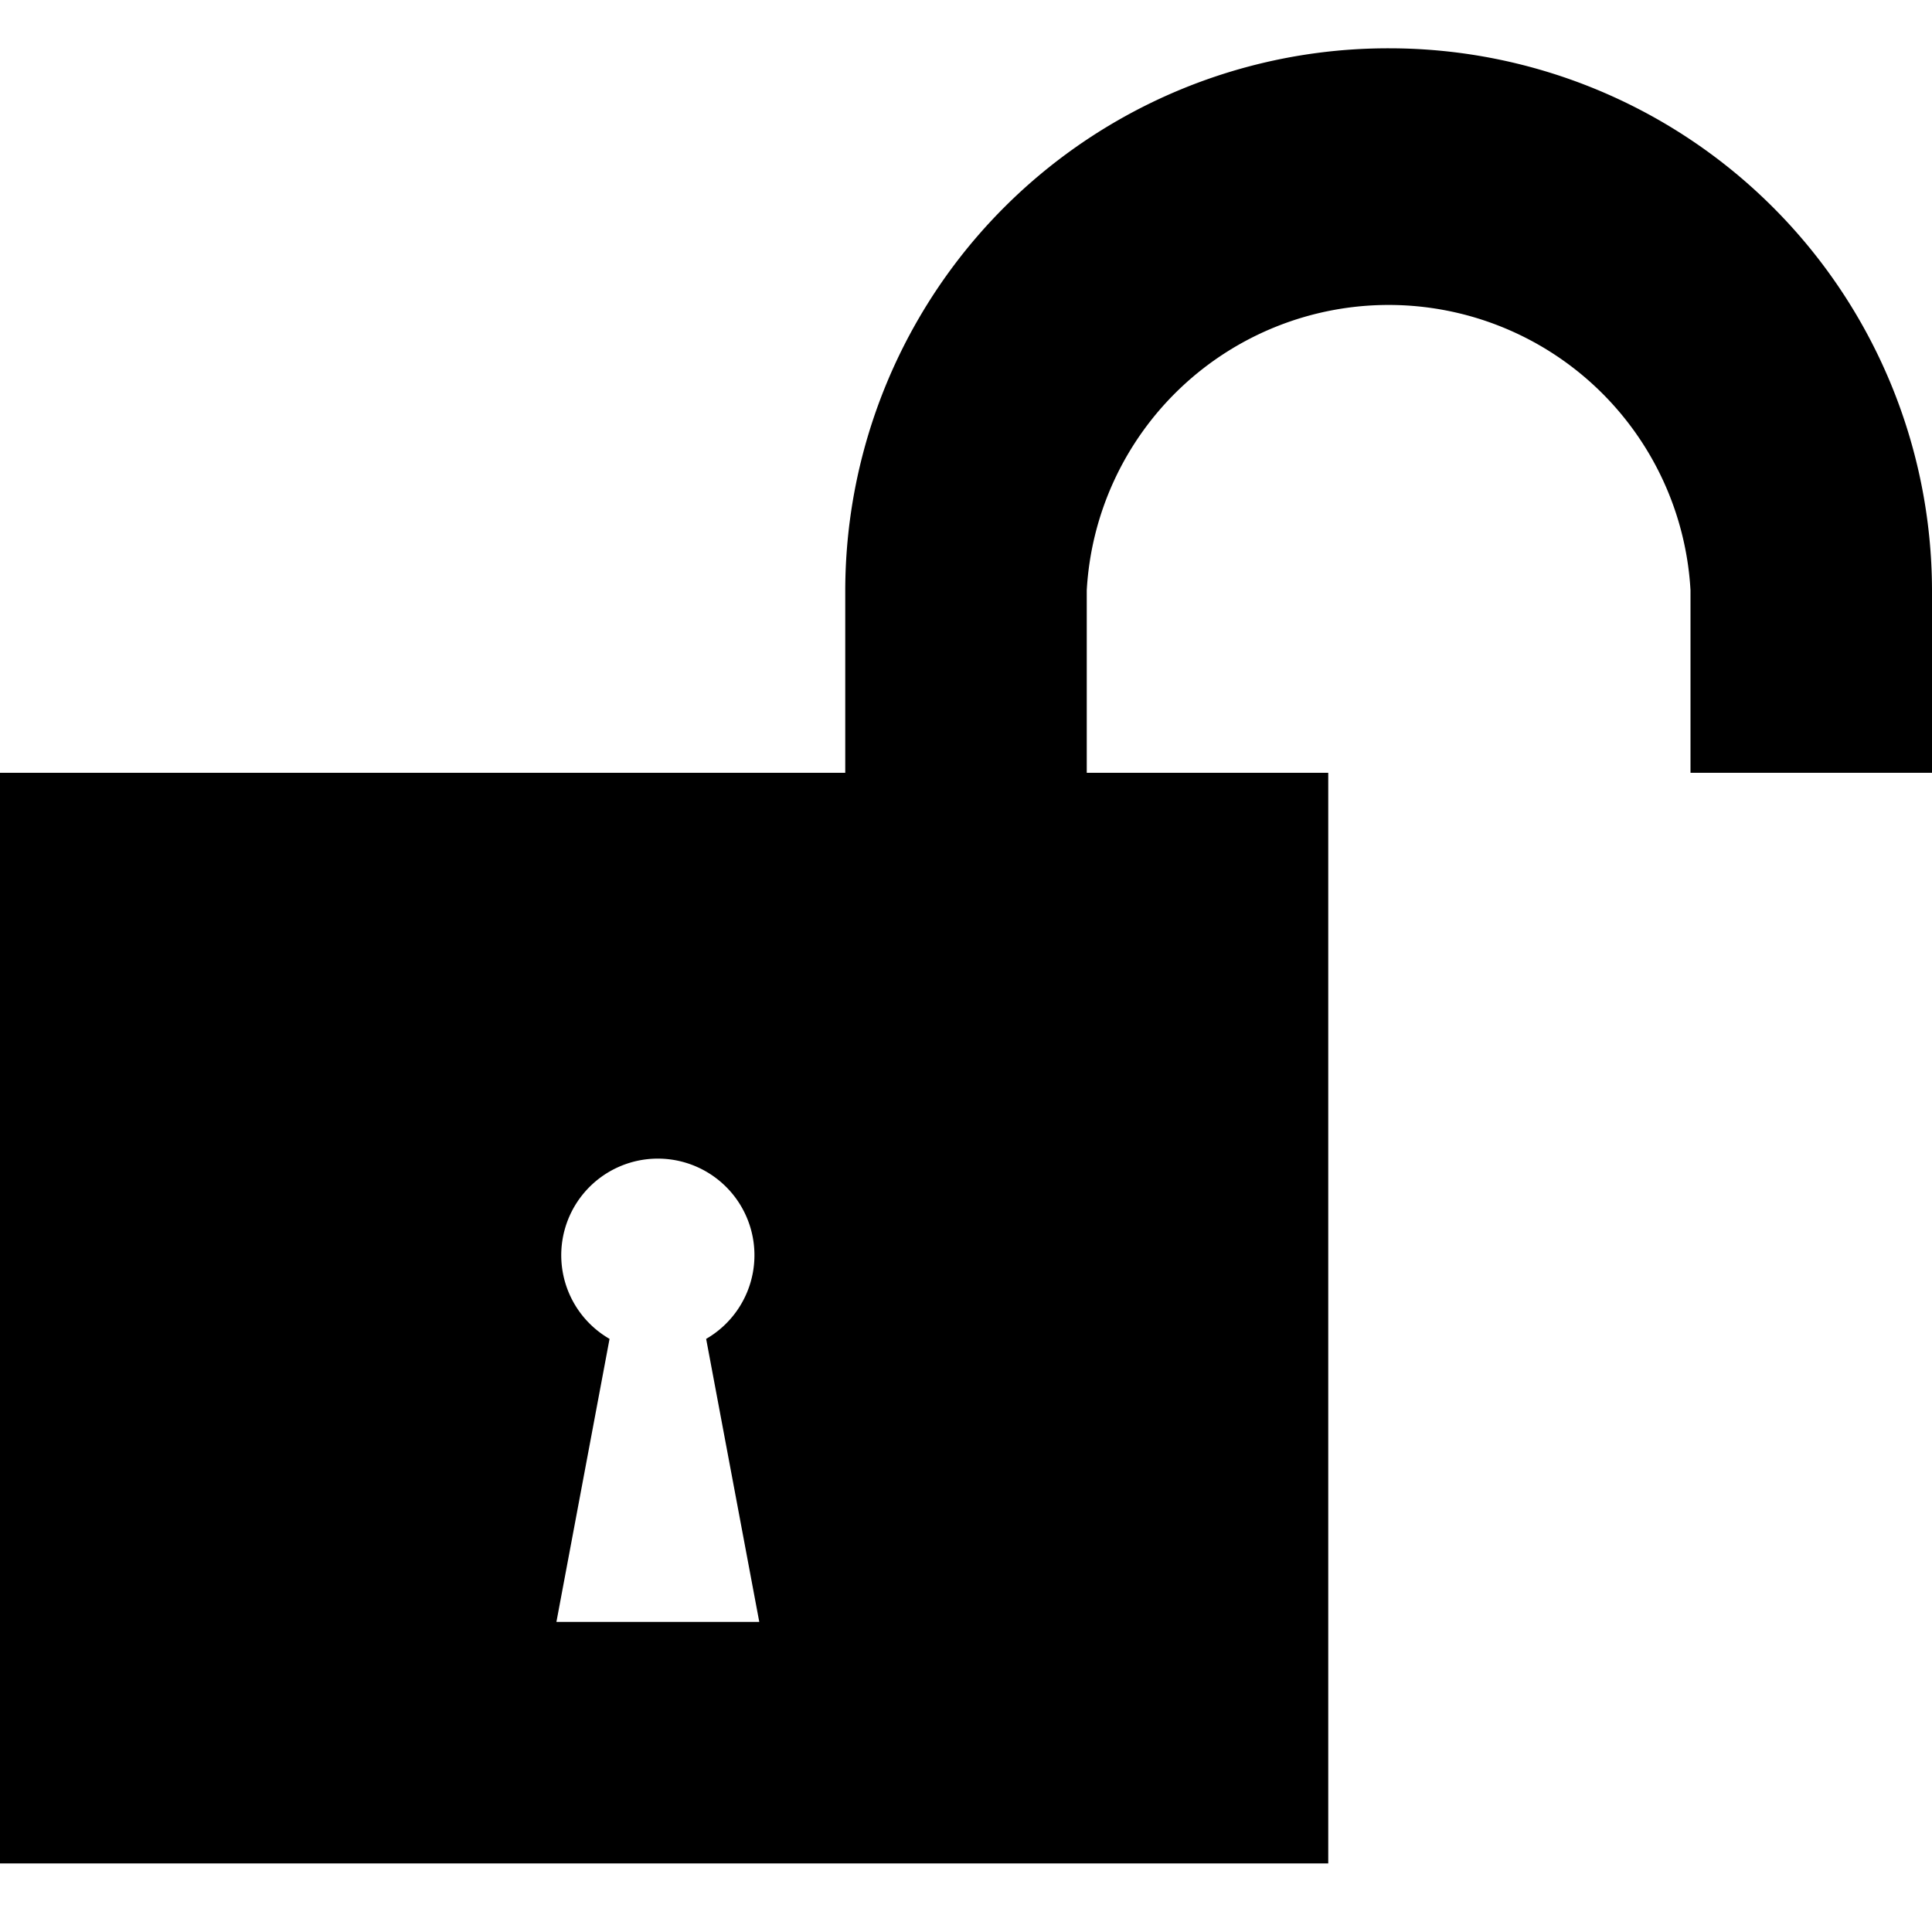 <svg id="Icons" xmlns="http://www.w3.org/2000/svg" viewBox="0 0 20 20"><title>lock-open</title><path id="lock-opened" d="M14.38.5A5.62,5.62,0,0,0,8.75,6.11V8H0V19.29H13.75V8h-2.5V6.11a3.13,3.13,0,0,1,6.25,0V8H20V6.11A5.62,5.62,0,0,0,14.38.5ZM7.86,16.79H5.76l.55-2.93a1,1,0,1,1,1,0Z"/></svg>